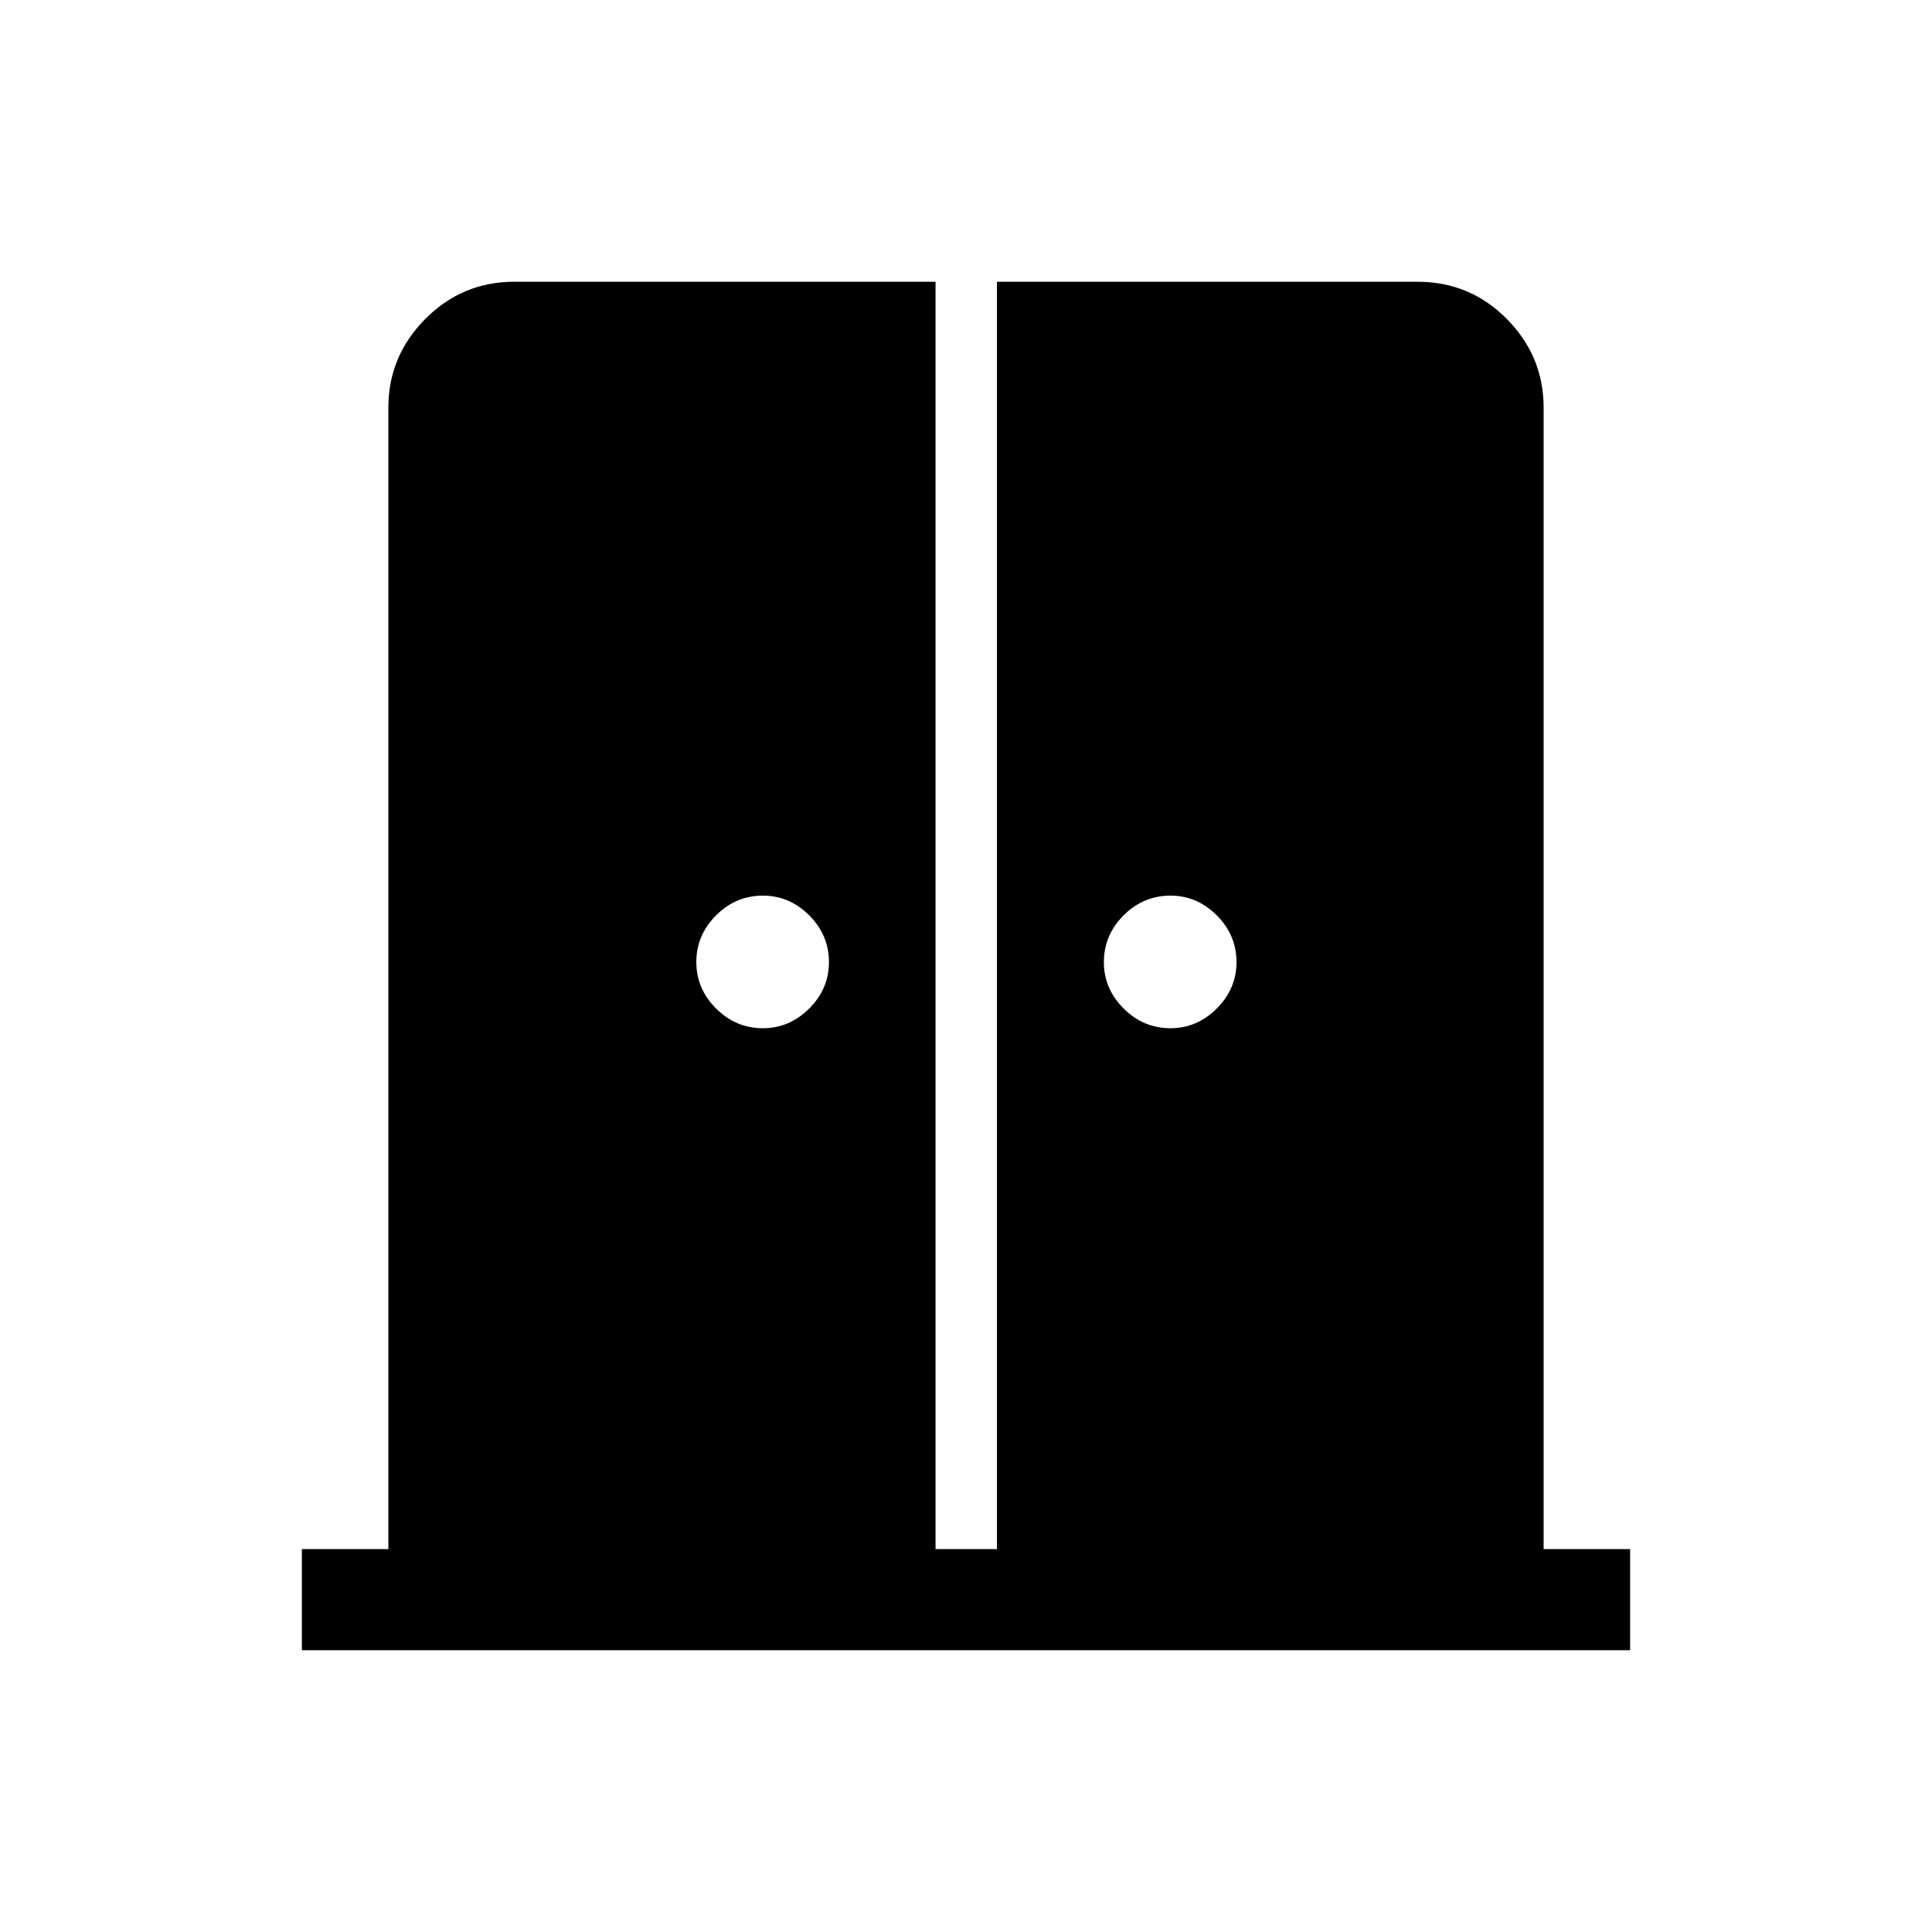 <svg xmlns="http://www.w3.org/2000/svg" height="40" viewBox="0 -960 960 960" width="40"><path d="M379.08-449.08q13.2 0 23.01-9.8 9.81-9.81 9.81-23.02 0-13.46-9.81-23.27-9.81-9.8-23.01-9.8-13.46 0-23.27 9.8-9.81 9.81-9.81 23.27 0 13.21 9.81 23.02 9.81 9.8 23.27 9.8Zm202.51 0q13.2 0 23.01-9.8 9.81-9.81 9.81-23.02 0-13.46-9.81-23.27-9.81-9.8-23.01-9.8-13.46 0-23.27 9.8-9.81 9.81-9.81 23.27 0 13.21 9.81 23.02 9.81 9.8 23.27 9.8ZM150-140v-50.26h42.98v-567.18q0-25.6 18.35-44.08Q229.67-820 255.54-820h209.33v629.74h30.51V-820h209.01q26.03 0 44.33 18.48 18.3 18.48 18.3 44.08v567.18H810V-140H150Z"/></svg>
